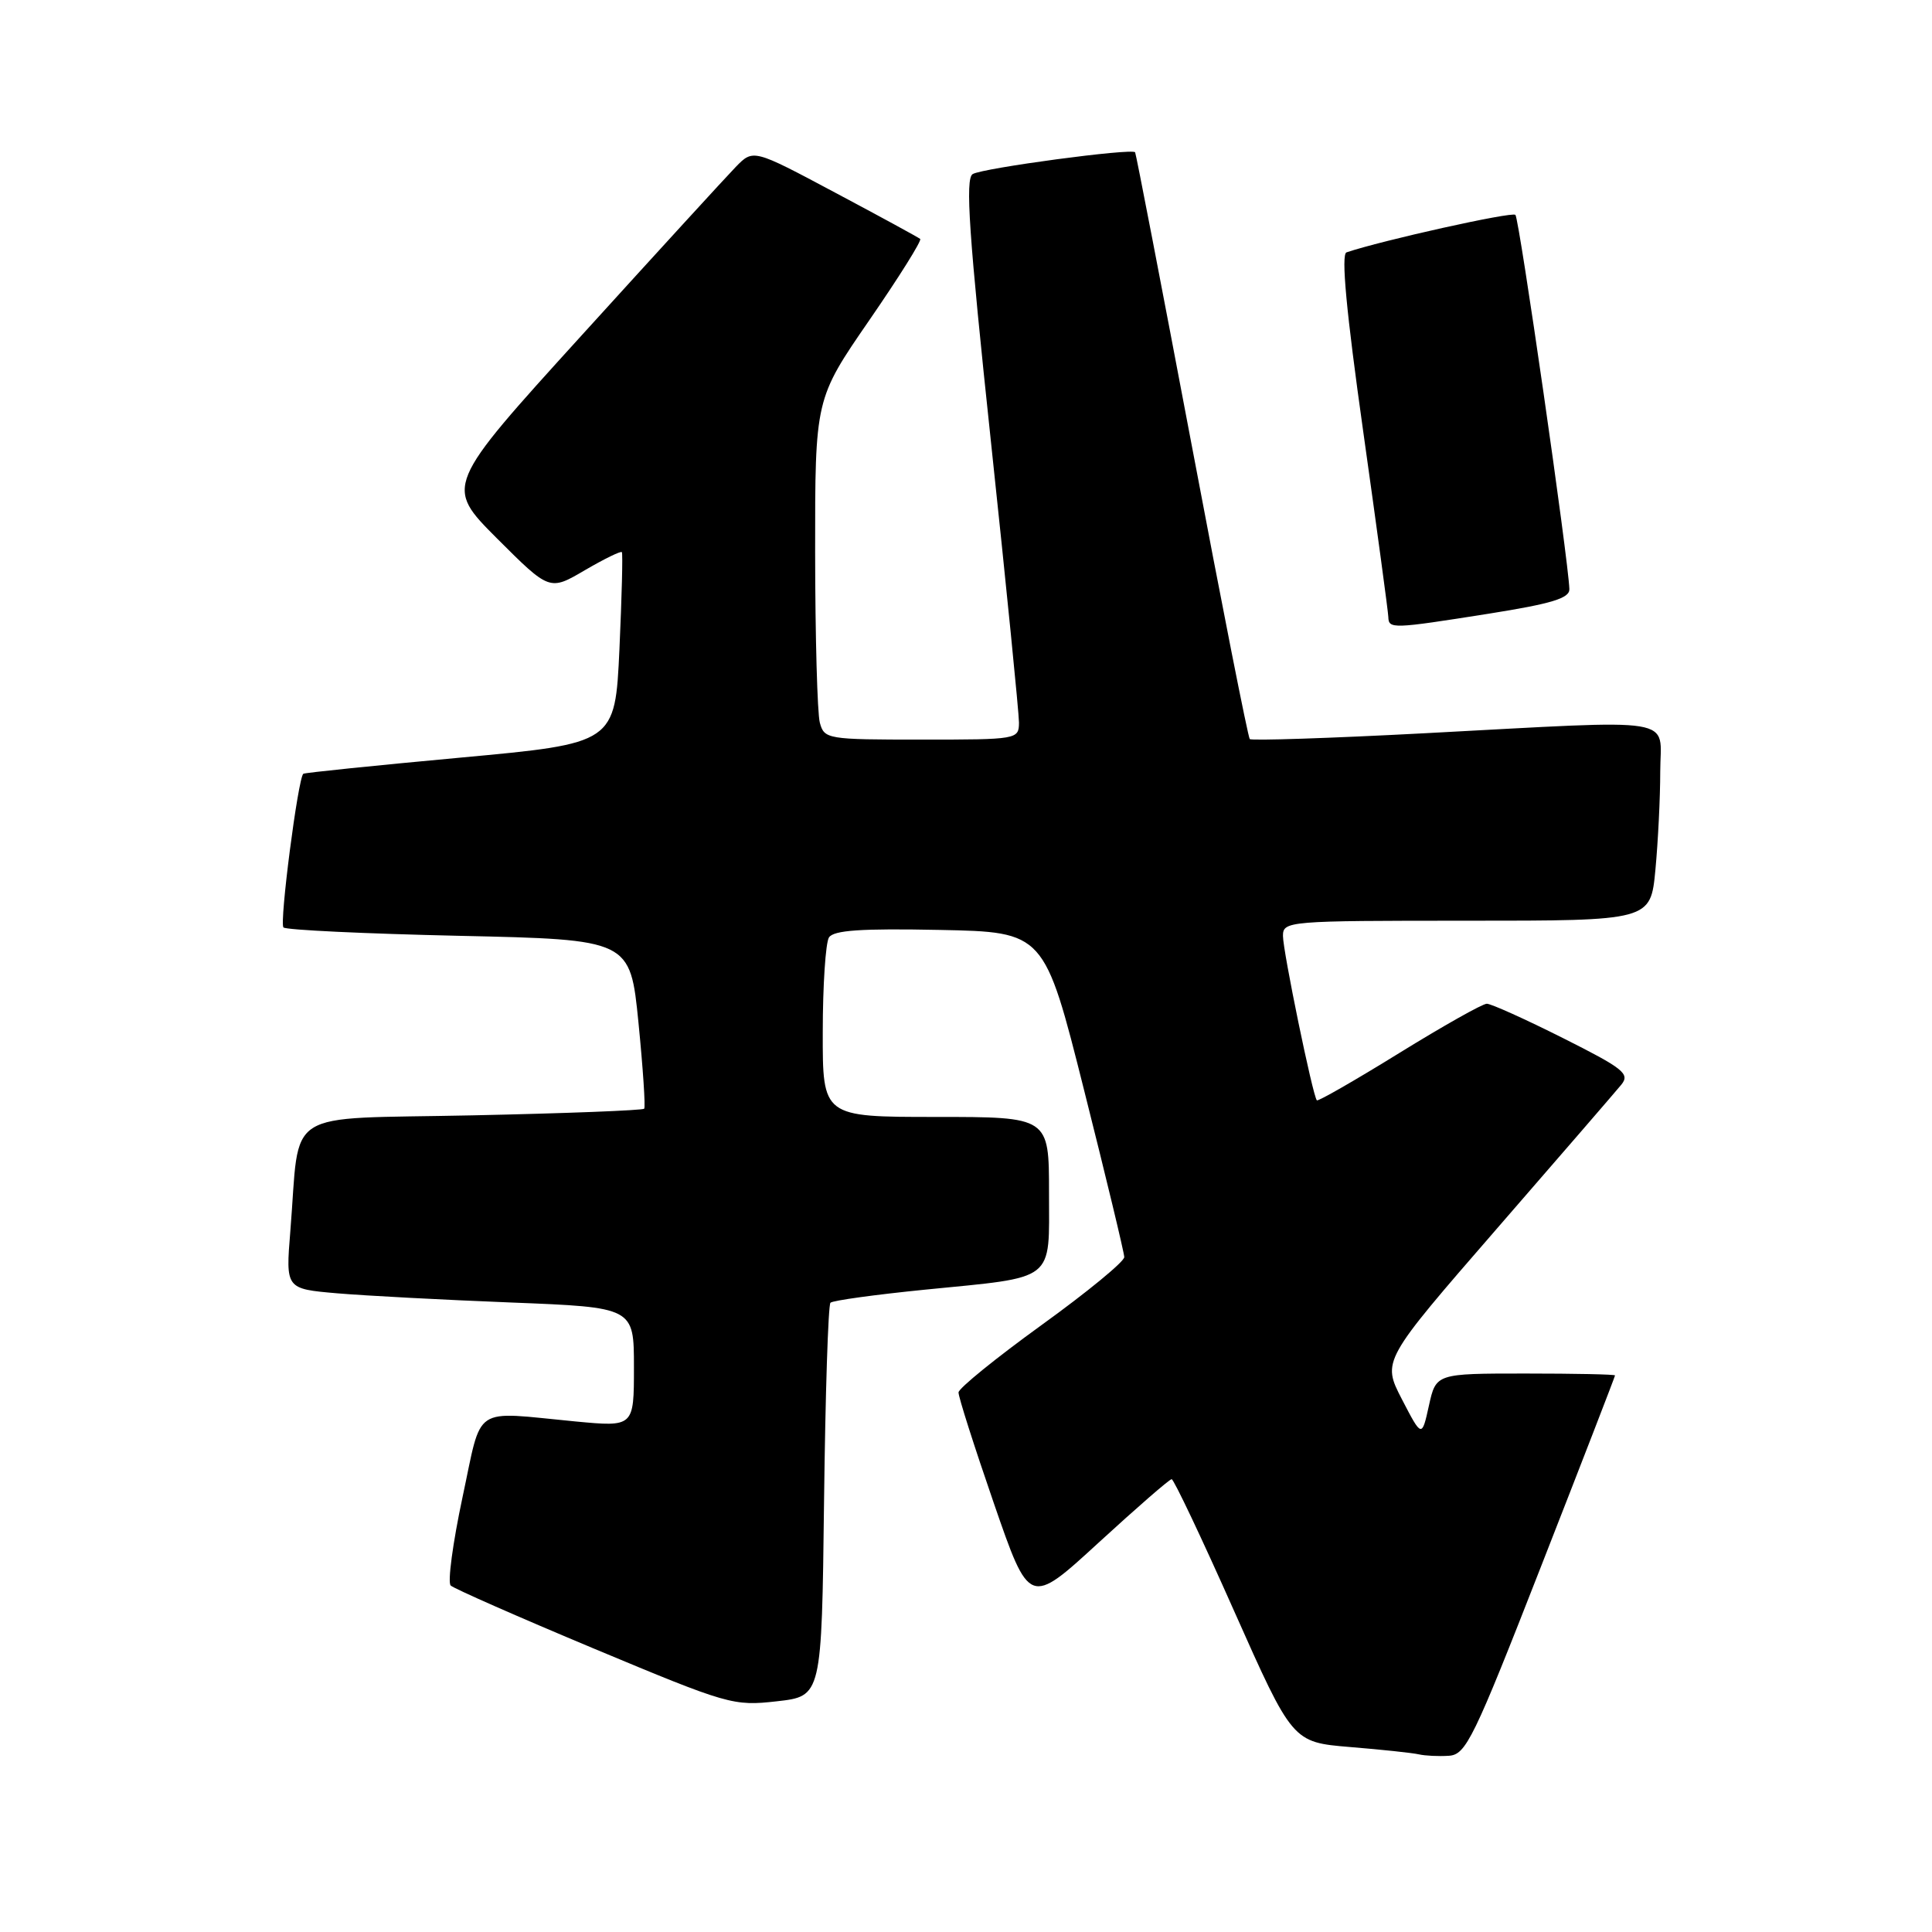 <?xml version="1.0" encoding="UTF-8" standalone="no"?>
<!DOCTYPE svg PUBLIC "-//W3C//DTD SVG 1.1//EN" "http://www.w3.org/Graphics/SVG/1.1/DTD/svg11.dtd" >
<svg xmlns="http://www.w3.org/2000/svg" xmlns:xlink="http://www.w3.org/1999/xlink" version="1.1" viewBox="0 0 256 256">
 <g >
 <path fill="currentColor"
d=" M 204.22 207.50 C 209.60 193.76 214.00 182.39 214.00 182.25 C 214.00 182.11 208.66 182.00 202.14 182.00 C 190.28 182.00 190.28 182.00 189.34 186.25 C 188.40 190.50 188.40 190.50 185.76 185.41 C 183.13 180.32 183.13 180.32 198.31 162.84 C 206.67 153.22 214.10 144.62 214.83 143.73 C 216.01 142.28 215.14 141.59 207.10 137.55 C 202.12 135.05 197.58 133.00 197.01 133.00 C 196.44 133.00 191.21 135.95 185.38 139.55 C 179.54 143.16 174.64 145.97 174.49 145.80 C 173.95 145.24 170.00 126.05 170.00 124.02 C 170.00 122.05 170.60 122.00 194.36 122.00 C 218.71 122.00 218.71 122.00 219.35 115.25 C 219.70 111.54 219.99 105.69 219.99 102.25 C 220.00 94.85 223.10 95.35 188.76 97.16 C 176.26 97.82 165.83 98.16 165.60 97.93 C 165.37 97.69 161.91 80.18 157.91 59.00 C 153.90 37.82 150.53 20.36 150.41 20.18 C 150.02 19.61 130.18 22.27 128.88 23.07 C 127.88 23.70 128.38 31.05 131.32 58.68 C 133.36 77.83 135.02 94.51 135.02 95.75 C 135.00 97.97 134.81 98.00 122.12 98.00 C 109.60 98.00 109.22 97.94 108.63 95.75 C 108.30 94.51 108.02 84.36 108.01 73.18 C 108.00 52.86 108.00 52.86 115.18 42.44 C 119.13 36.71 122.17 31.86 121.93 31.66 C 121.69 31.46 116.62 28.69 110.65 25.52 C 99.81 19.74 99.81 19.74 97.49 22.12 C 96.22 23.43 87.02 33.48 77.05 44.46 C 58.93 64.41 58.93 64.41 65.87 71.36 C 72.82 78.30 72.82 78.30 77.49 75.56 C 80.06 74.06 82.27 72.98 82.40 73.16 C 82.54 73.35 82.39 79.12 82.08 86.00 C 81.50 98.50 81.50 98.50 61.00 100.39 C 49.72 101.43 40.36 102.39 40.19 102.53 C 39.49 103.10 37.00 122.34 37.56 122.89 C 37.89 123.23 48.37 123.72 60.83 124.00 C 83.50 124.50 83.50 124.50 84.60 135.50 C 85.20 141.55 85.54 146.68 85.36 146.91 C 85.17 147.13 74.92 147.53 62.58 147.79 C 37.07 148.34 39.82 146.58 38.47 163.14 C 37.85 170.78 37.85 170.78 44.67 171.37 C 48.43 171.69 58.81 172.24 67.75 172.59 C 84.00 173.23 84.00 173.23 84.00 181.16 C 84.00 189.08 84.00 189.08 76.25 188.35 C 62.40 187.03 63.95 185.98 61.28 198.42 C 60.00 204.43 59.29 209.68 59.72 210.09 C 60.15 210.50 68.71 214.27 78.75 218.47 C 96.51 225.89 97.17 226.08 102.94 225.43 C 108.88 224.76 108.88 224.76 109.19 198.96 C 109.36 184.77 109.74 172.92 110.04 172.62 C 110.34 172.32 115.97 171.55 122.54 170.89 C 140.06 169.15 139.00 169.98 139.00 158.02 C 139.00 148.00 139.00 148.00 124.00 148.00 C 109.00 148.00 109.00 148.00 109.02 136.75 C 109.02 130.56 109.40 124.92 109.84 124.22 C 110.45 123.26 114.10 123.01 124.52 123.22 C 138.38 123.50 138.38 123.50 143.66 144.50 C 146.57 156.05 148.96 165.98 148.97 166.57 C 148.99 167.16 144.06 171.21 138.02 175.57 C 131.99 179.93 127.03 183.95 127.01 184.50 C 126.98 185.05 129.09 191.65 131.68 199.16 C 136.40 212.83 136.40 212.83 145.57 204.41 C 150.61 199.79 154.96 196.00 155.25 196.00 C 155.53 196.00 159.25 203.84 163.51 213.43 C 171.26 230.85 171.26 230.85 178.88 231.49 C 183.07 231.83 187.18 232.27 188.00 232.46 C 188.82 232.65 190.61 232.74 191.97 232.65 C 194.25 232.51 195.23 230.50 204.22 207.50 Z  M 197.25 81.32 C 205.63 79.99 207.99 79.27 207.95 78.06 C 207.83 74.24 201.31 28.98 200.80 28.47 C 200.35 28.02 183.09 31.86 178.42 33.44 C 177.68 33.69 178.39 41.28 180.63 57.15 C 182.44 69.99 183.94 81.06 183.96 81.75 C 184.01 83.36 184.46 83.34 197.25 81.32 Z "/>
</g>
</svg>